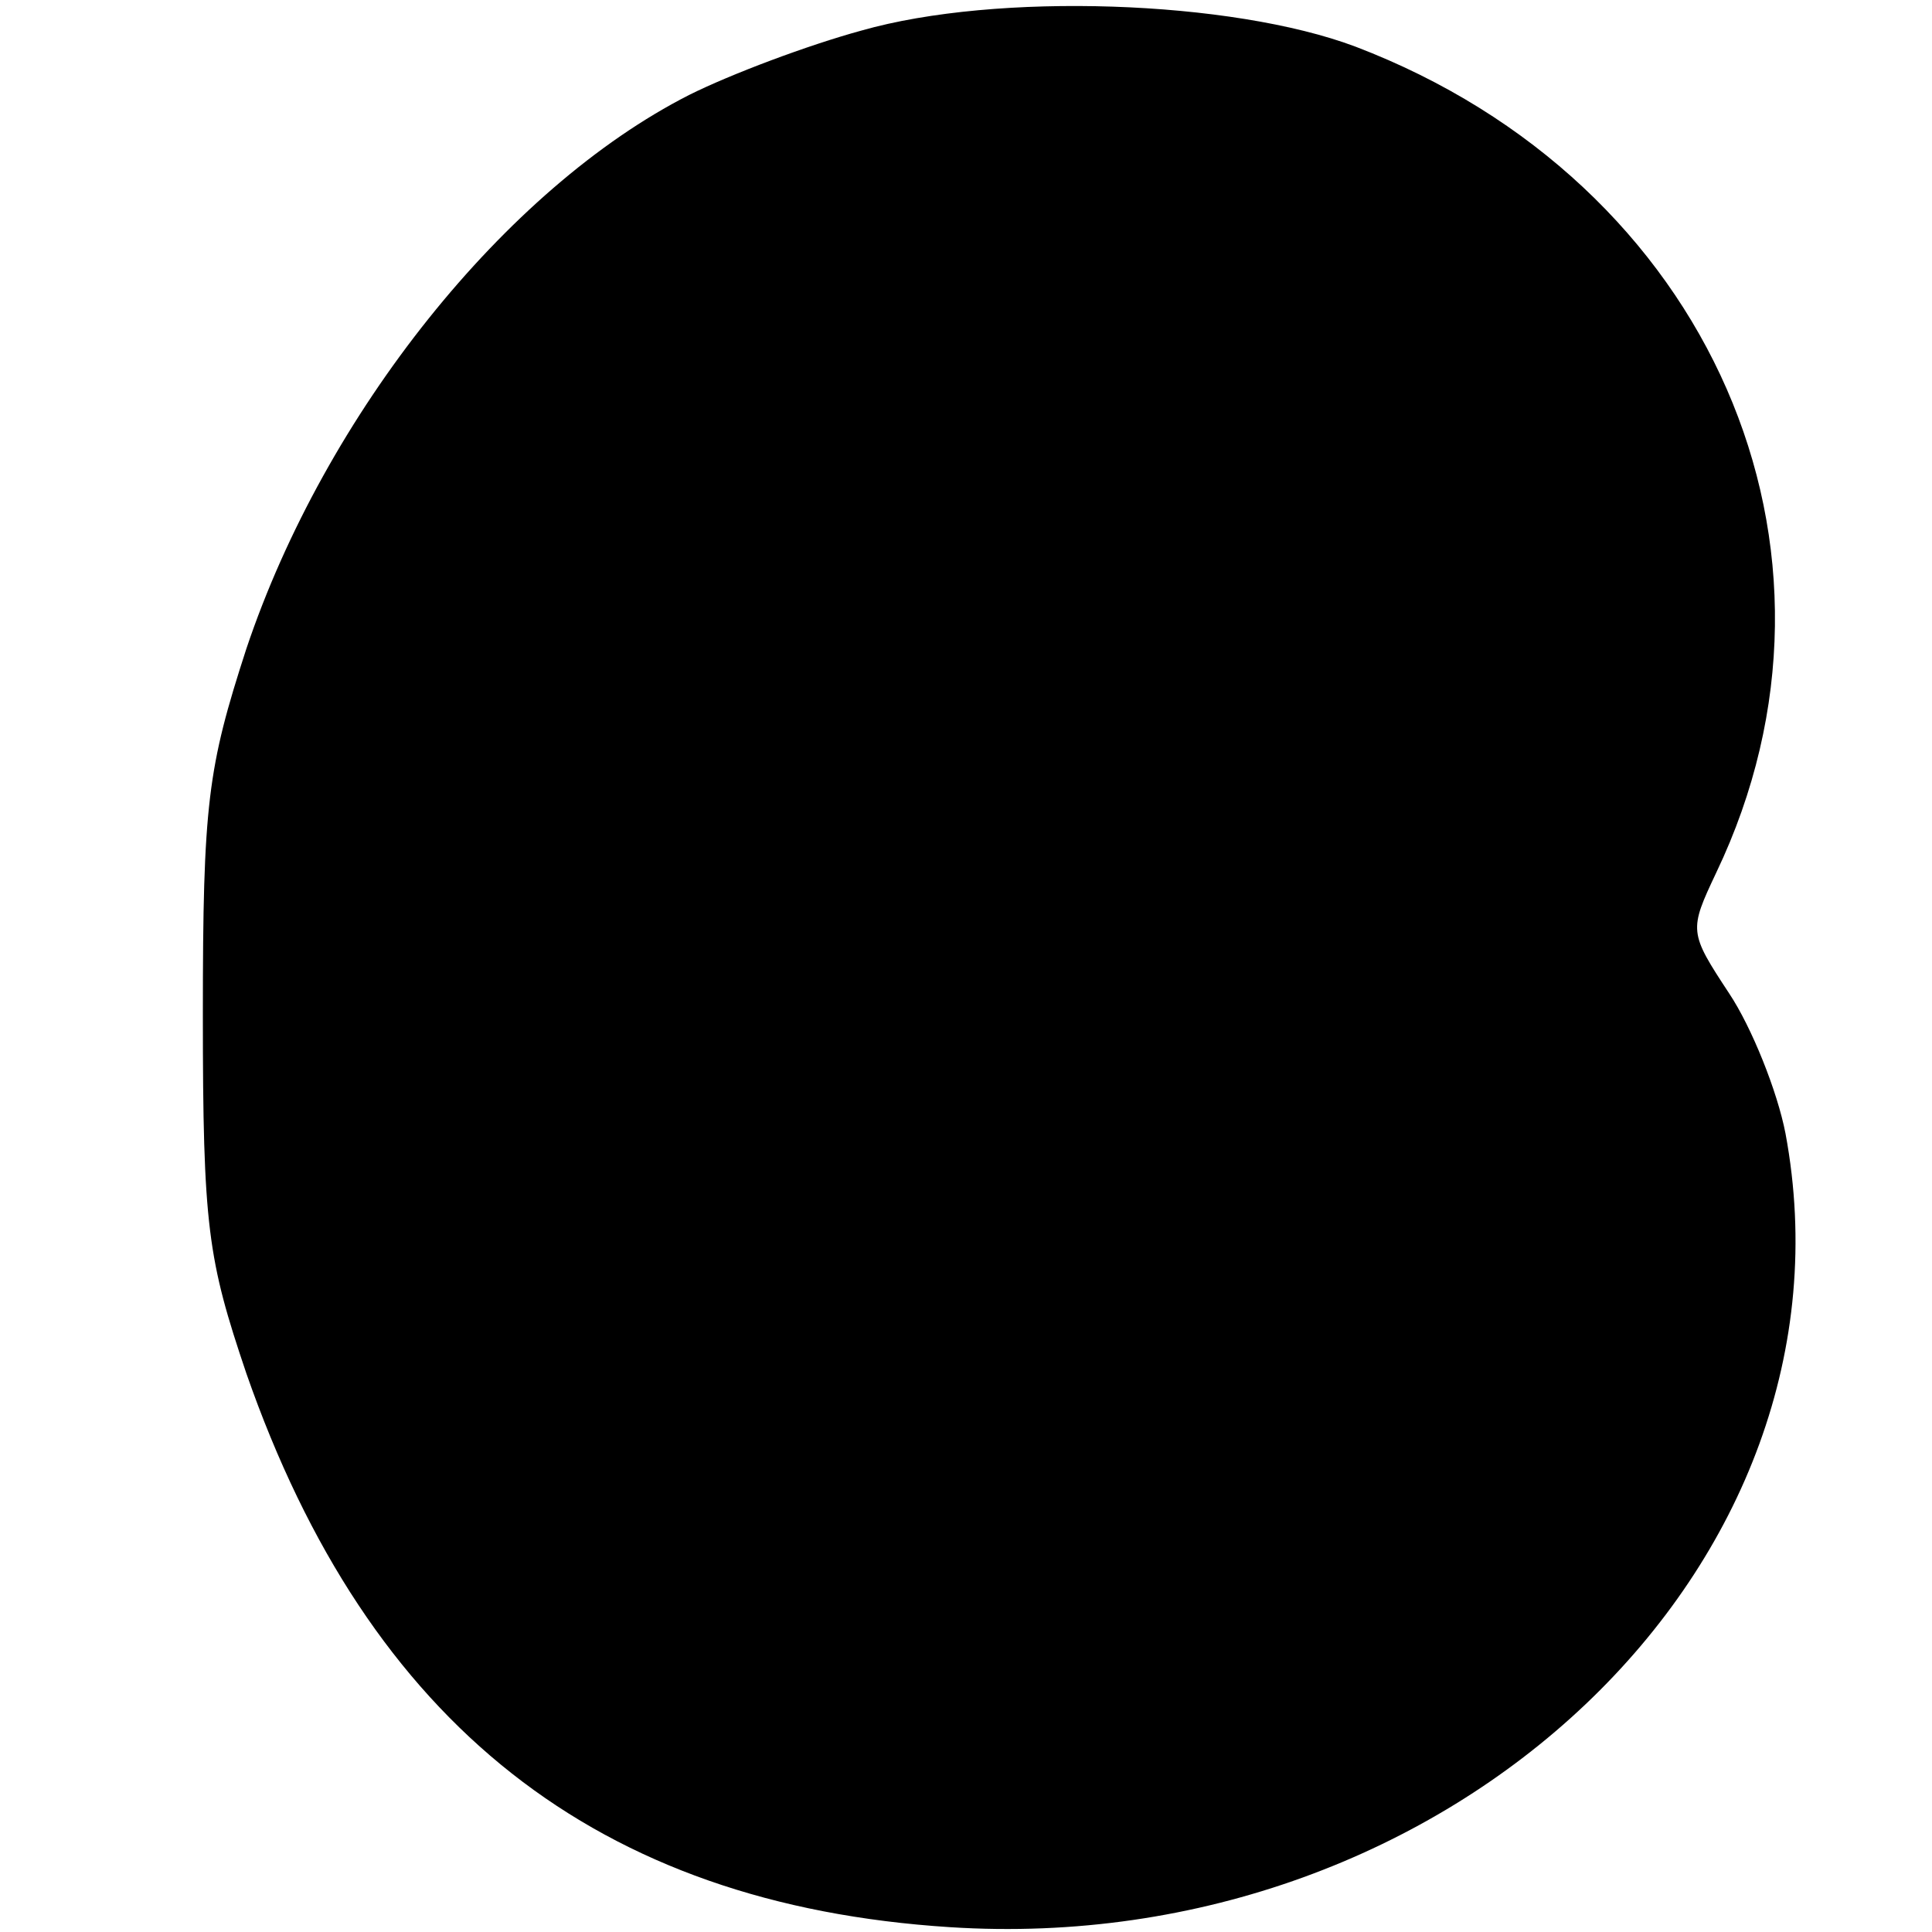 <?xml version="1.0" standalone="no"?>
<!DOCTYPE svg PUBLIC "-//W3C//DTD SVG 20010904//EN"
 "http://www.w3.org/TR/2001/REC-SVG-20010904/DTD/svg10.dtd">
<svg version="1.0" xmlns="http://www.w3.org/2000/svg"
 width="120pt" height="120pt" viewBox="0 0 120 120"
 preserveAspectRatio="xMidYMid meet">
<g transform="translate(0,120) scale(0.1,-0.1)"
fill="#000000" stroke="none">
<path d="M535 1181 c-33 -9 -81 -27 -107 -40 -114 -58 -226 -198 -275 -344
-24 -74 -27 -96 -27 -227 0 -132 3 -152 27 -223 76 -218 218 -330 437 -344
311 -20 569 225 519 493 -5 26 -21 66 -35 87 -25 38 -25 39 -8 75 96 201 -4
429 -224 513 -77 29 -223 34 -307 10z"/>
</g>
</svg>
